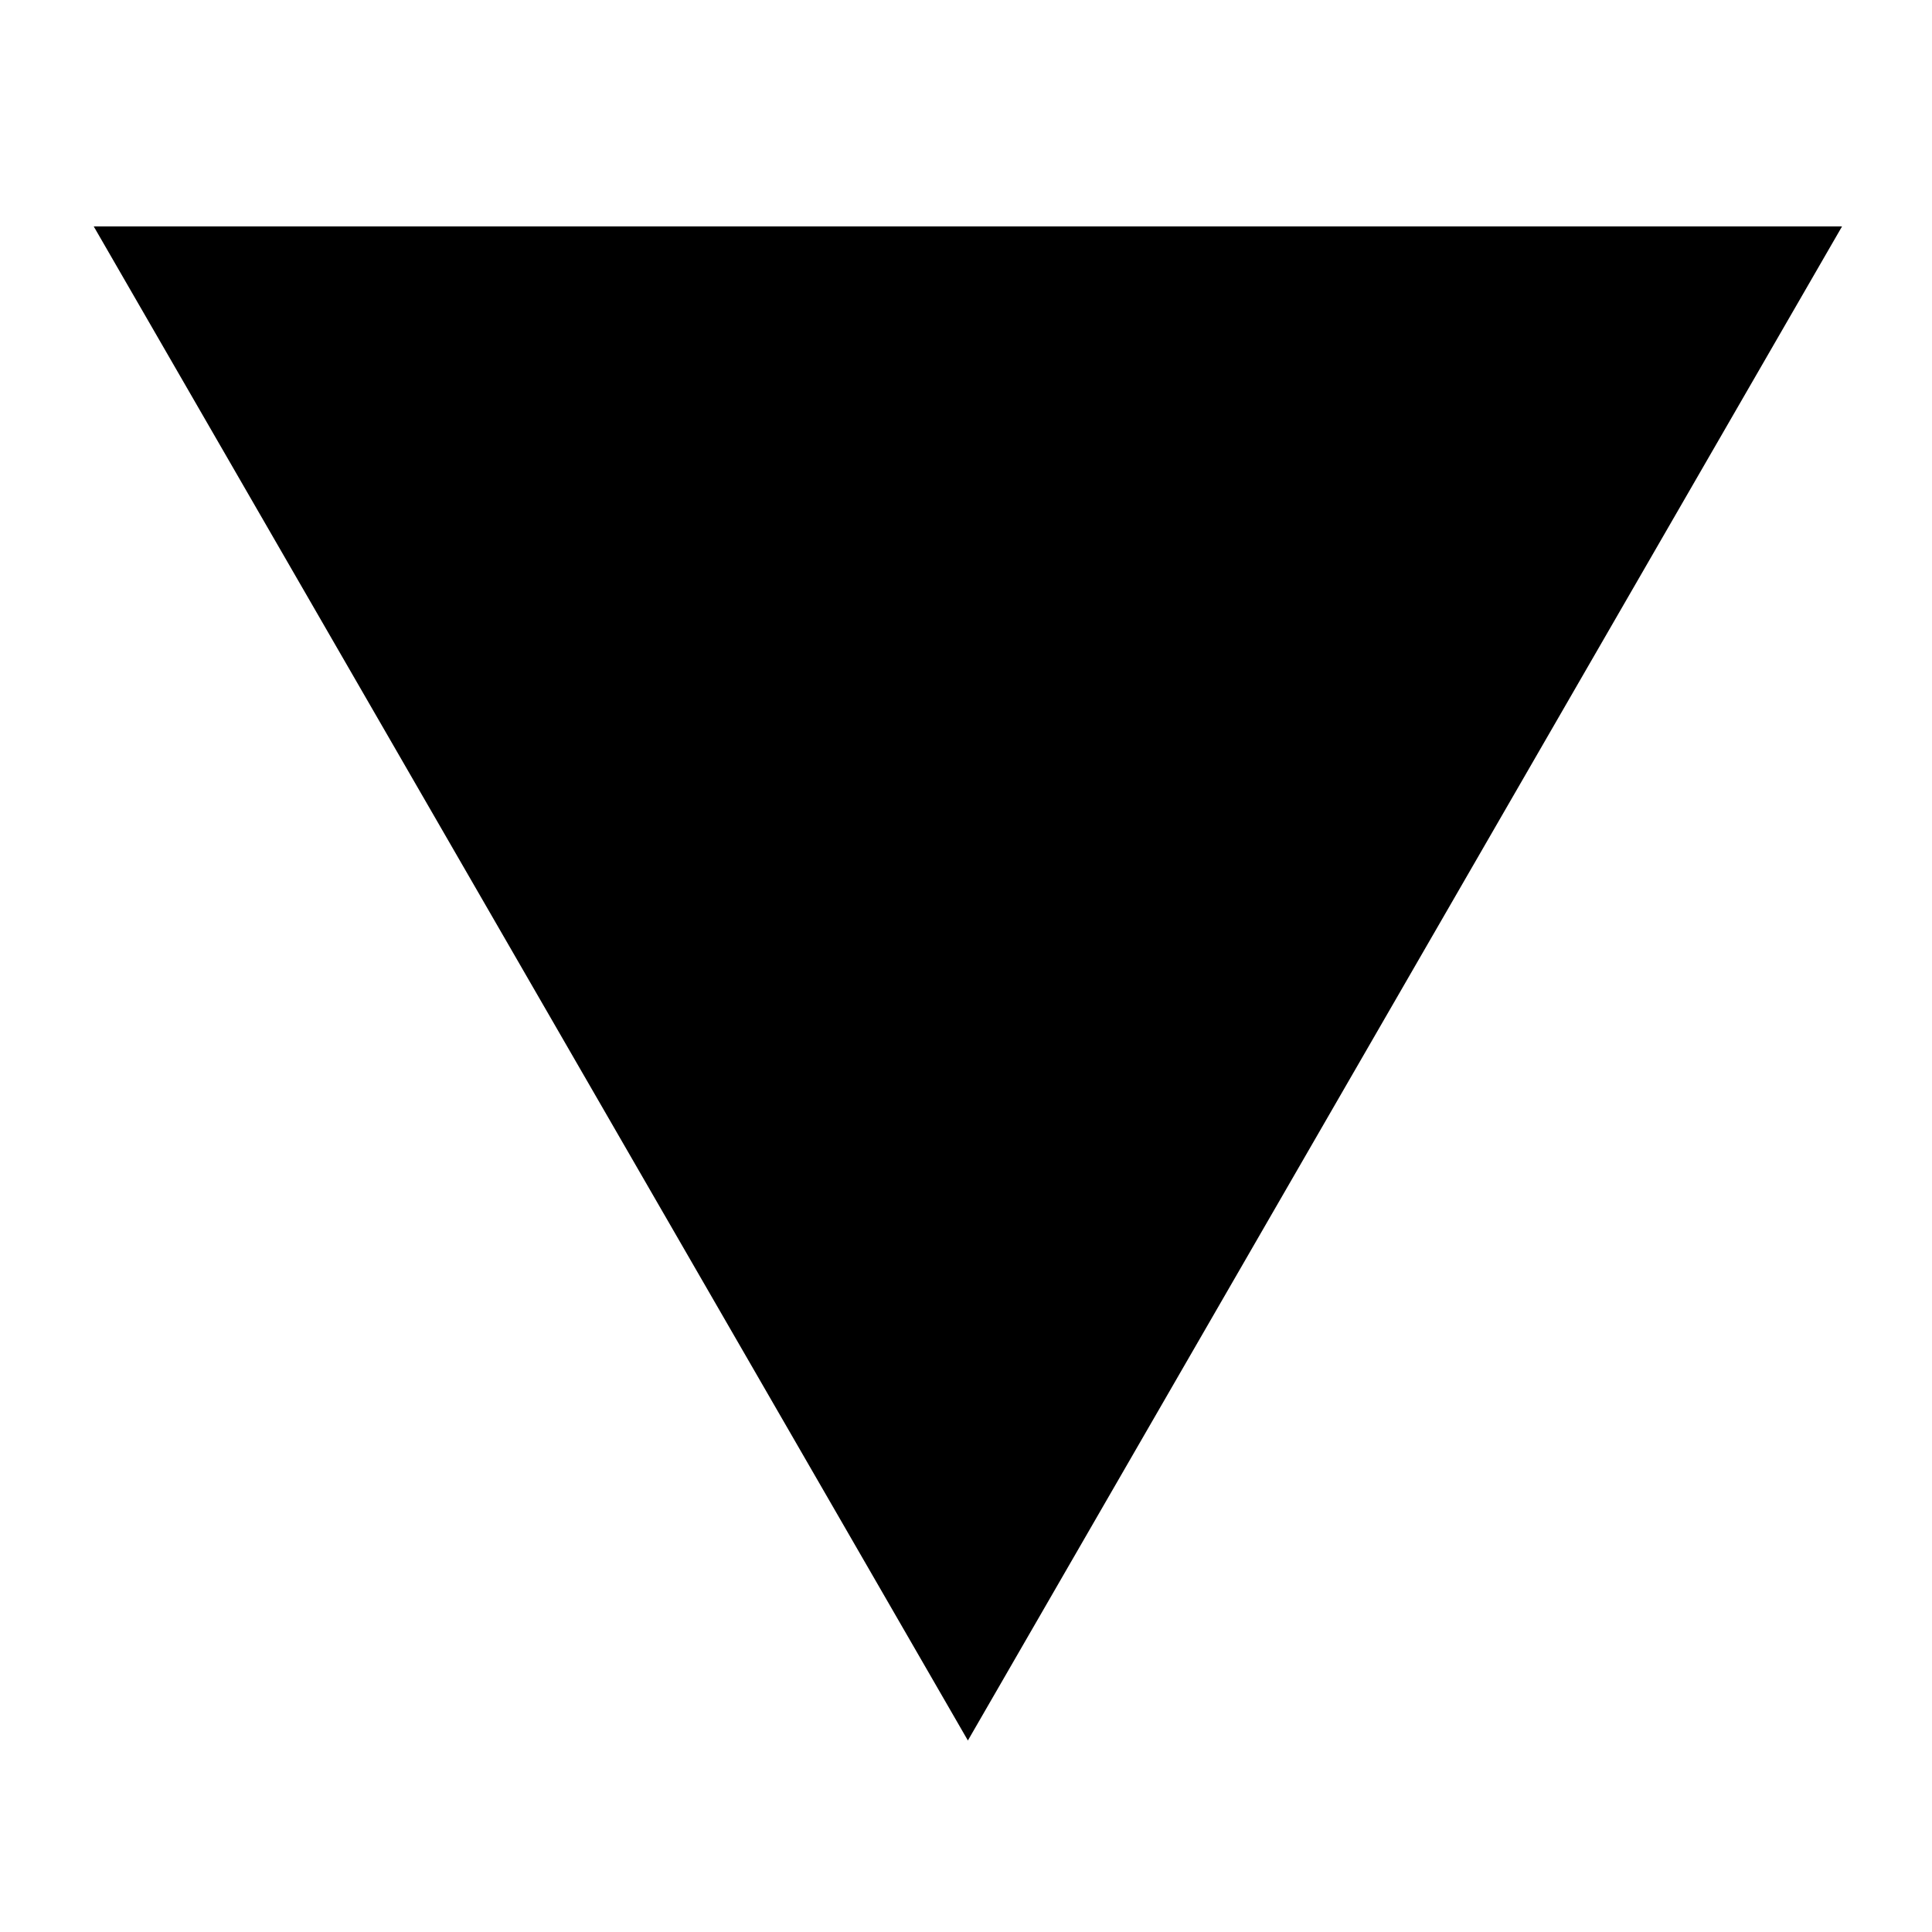 <?xml version="1.0" encoding="UTF-8" standalone="no"?>
<svg width="512px" height="512px" viewBox="0 0 512 512" version="1.1" xmlns="http://www.w3.org/2000/svg" xmlns:xlink="http://www.w3.org/1999/xlink" xmlns:sketch="http://www.bohemiancoding.com/sketch/ns">
    <!-- Generator: Sketch 3.2.2 (9983) - http://www.bohemiancoding.com/sketch -->
    <title>tri-r-bg</title>
    <desc>Created with Sketch.</desc>
    <defs></defs>
    <g id="Page-1" stroke="none" stroke-width="1" fill="none" fill-rule="evenodd" sketch:type="MSPage">
        <g id="tri-r-bg" sketch:type="MSArtboardGroup" fill="#000000">
            <polygon id="Star-1" sketch:type="MSShapeGroup" transform="translate(256.5, 260.625) rotate(-180) translate(-256.5, -260.625) " points="256.5 461.25 24.838 461.25 140.669 260.625 256.5 60 372.331 260.625 488.162 461.25 "></polygon>
        </g>
    </g>
</svg>